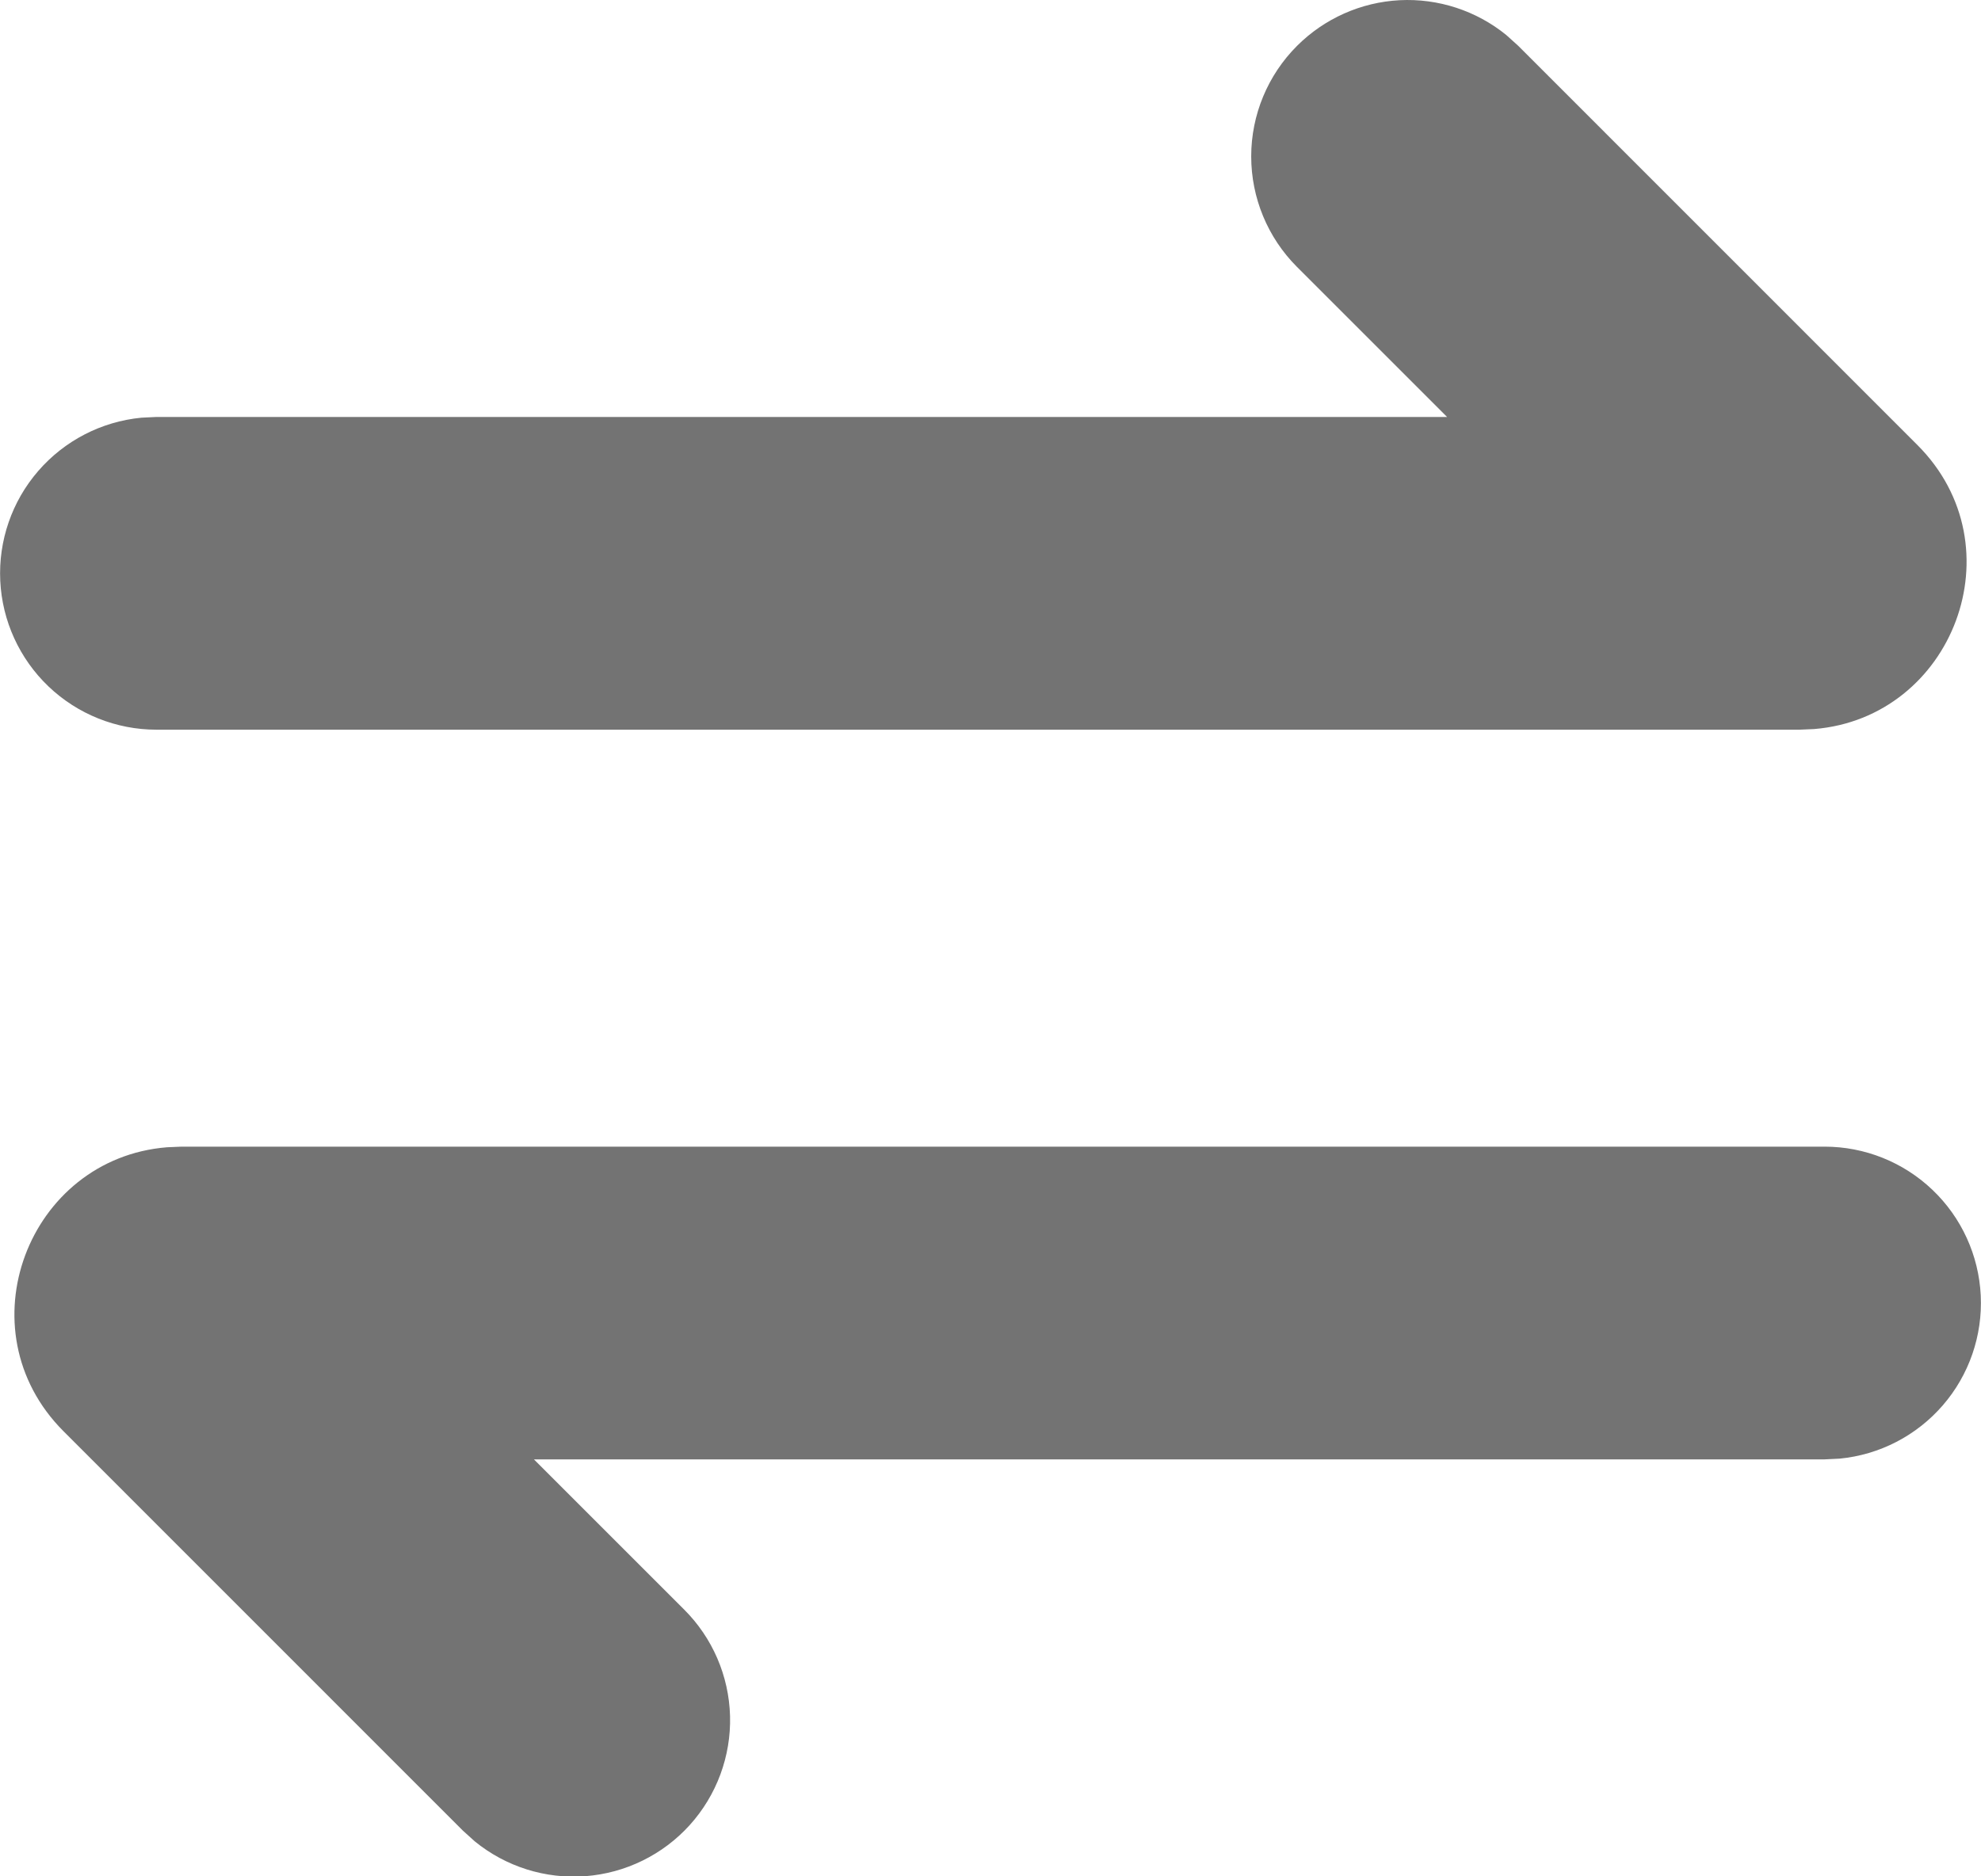 <svg width="38" height="36" viewBox="0 0 38 36" fill="none" xmlns="http://www.w3.org/2000/svg">
<path d="M35 22C35.77 22 36.511 22.297 37.069 22.829C37.626 23.36 37.958 24.086 37.995 24.856C38.032 25.625 37.772 26.38 37.268 26.962C36.764 27.545 36.055 27.912 35.288 27.986L35 28H10.242L13.122 30.88C13.668 31.424 13.983 32.156 14.004 32.926C14.024 33.696 13.747 34.444 13.231 35.016C12.715 35.587 11.999 35.938 11.231 35.997C10.463 36.055 9.702 35.815 9.106 35.328L8.878 35.122L1.22 27.462C-0.728 25.514 0.54 22.228 3.202 22.012L3.482 22H35ZM24.88 0.88C25.405 0.355 26.106 0.043 26.847 0.004C27.588 -0.034 28.318 0.204 28.894 0.672L29.122 0.878L36.78 8.538C38.728 10.486 37.46 13.772 34.798 13.988L34.518 14H3C2.23 14 1.489 13.703 0.931 13.171C0.374 12.639 0.042 11.914 0.005 11.144C-0.032 10.375 0.228 9.62 0.732 9.038C1.236 8.455 1.945 8.088 2.712 8.014L3 8H27.758L24.878 5.12C24.316 4.557 24.001 3.795 24.001 3C24.001 2.205 24.318 1.442 24.88 0.88Z" fill="#737373"/>
</svg>
